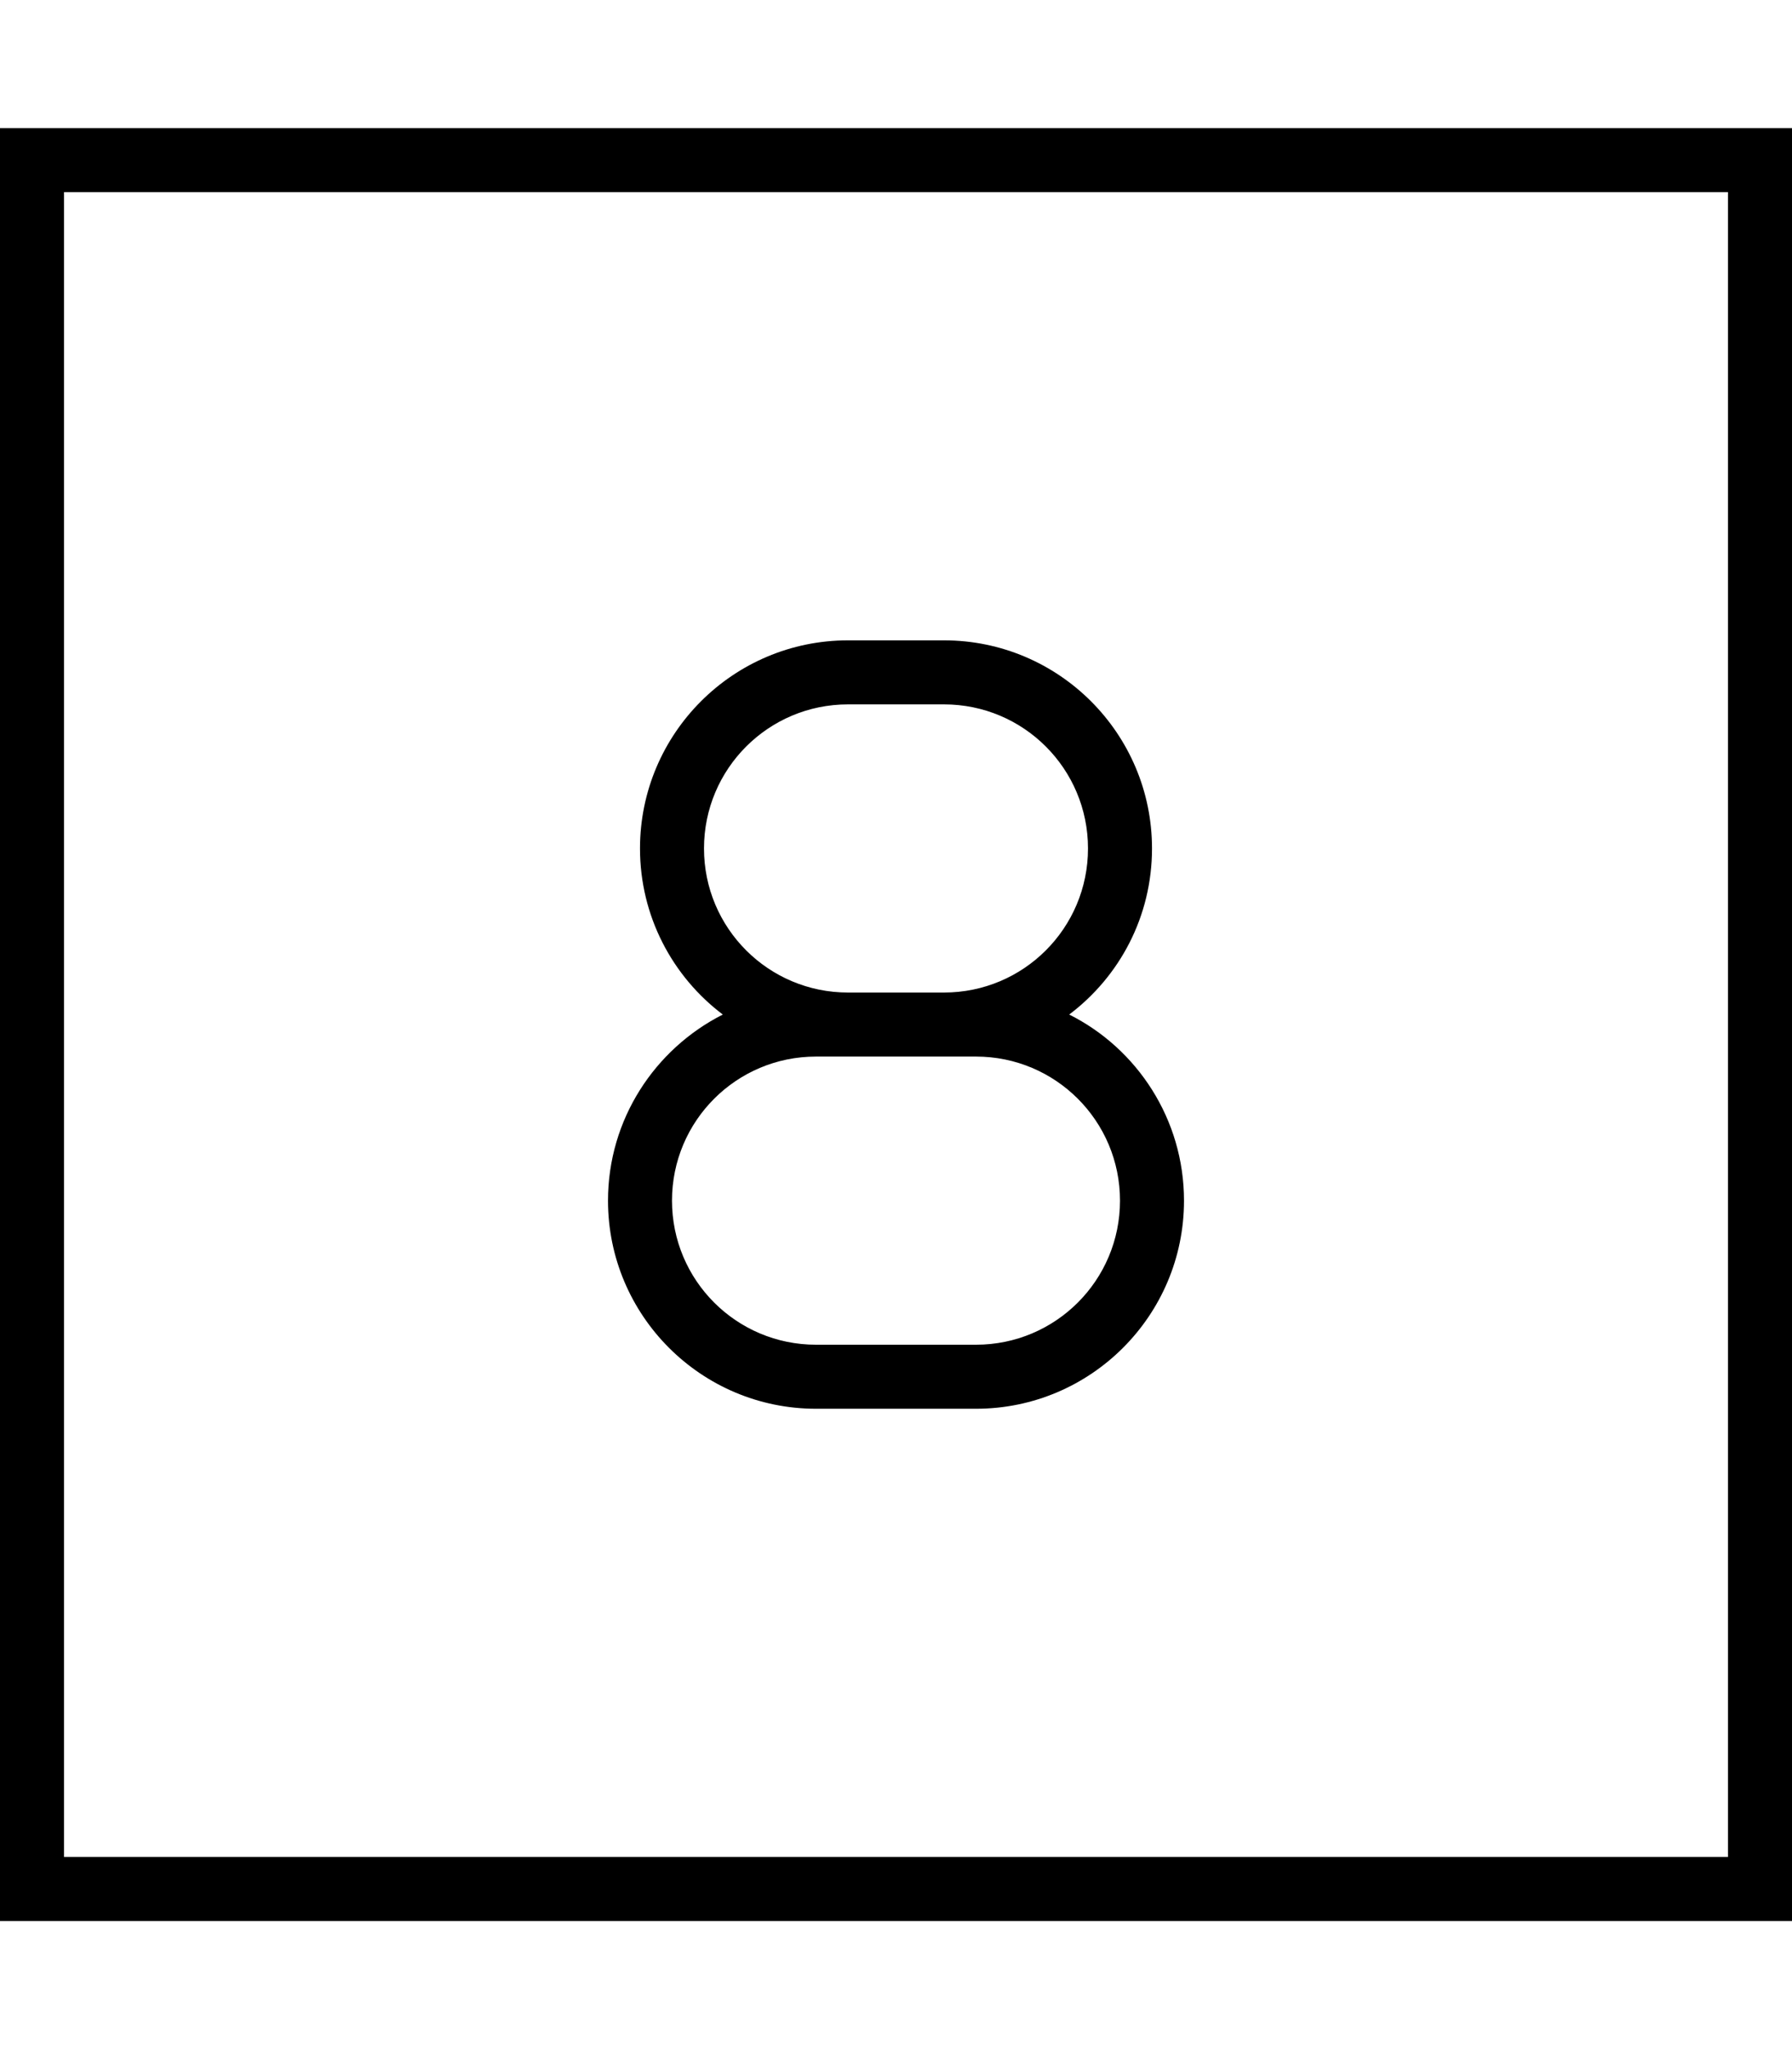 <svg xmlns="http://www.w3.org/2000/svg" viewBox="0 0 448 512"><!--! Font Awesome Pro 7.0.1 by @fontawesome - https://fontawesome.com License - https://fontawesome.com/license (Commercial License) Copyright 2025 Fonticons, Inc. --><path fill="currentColor" d="M16 48l0 416 416 0 0-416-416 0zM0 32l448 0 0 448-448 0 0-448zM160 212c0-28.7 23.3-52 52-52l24 0c28.7 0 52 23.3 52 52 0 17-8.1 32-20.7 41.5 17 8.5 28.7 26.2 28.7 46.5 0 28.7-23.3 52-52 52l-40 0c-28.7 0-52-23.3-52-52 0-20.3 11.7-37.9 28.7-46.5-12.6-9.5-20.7-24.6-20.7-41.5zm112 0c0-19.9-16.1-36-36-36l-24 0c-19.9 0-36 16.1-36 36s16.1 36 36 36l24 0c19.9 0 36-16.1 36-36zm-68 52c-19.9 0-36 16.1-36 36s16.1 36 36 36l40 0c19.9 0 36-16.1 36-36s-16.1-36-36-36l-40 0z"/></svg>